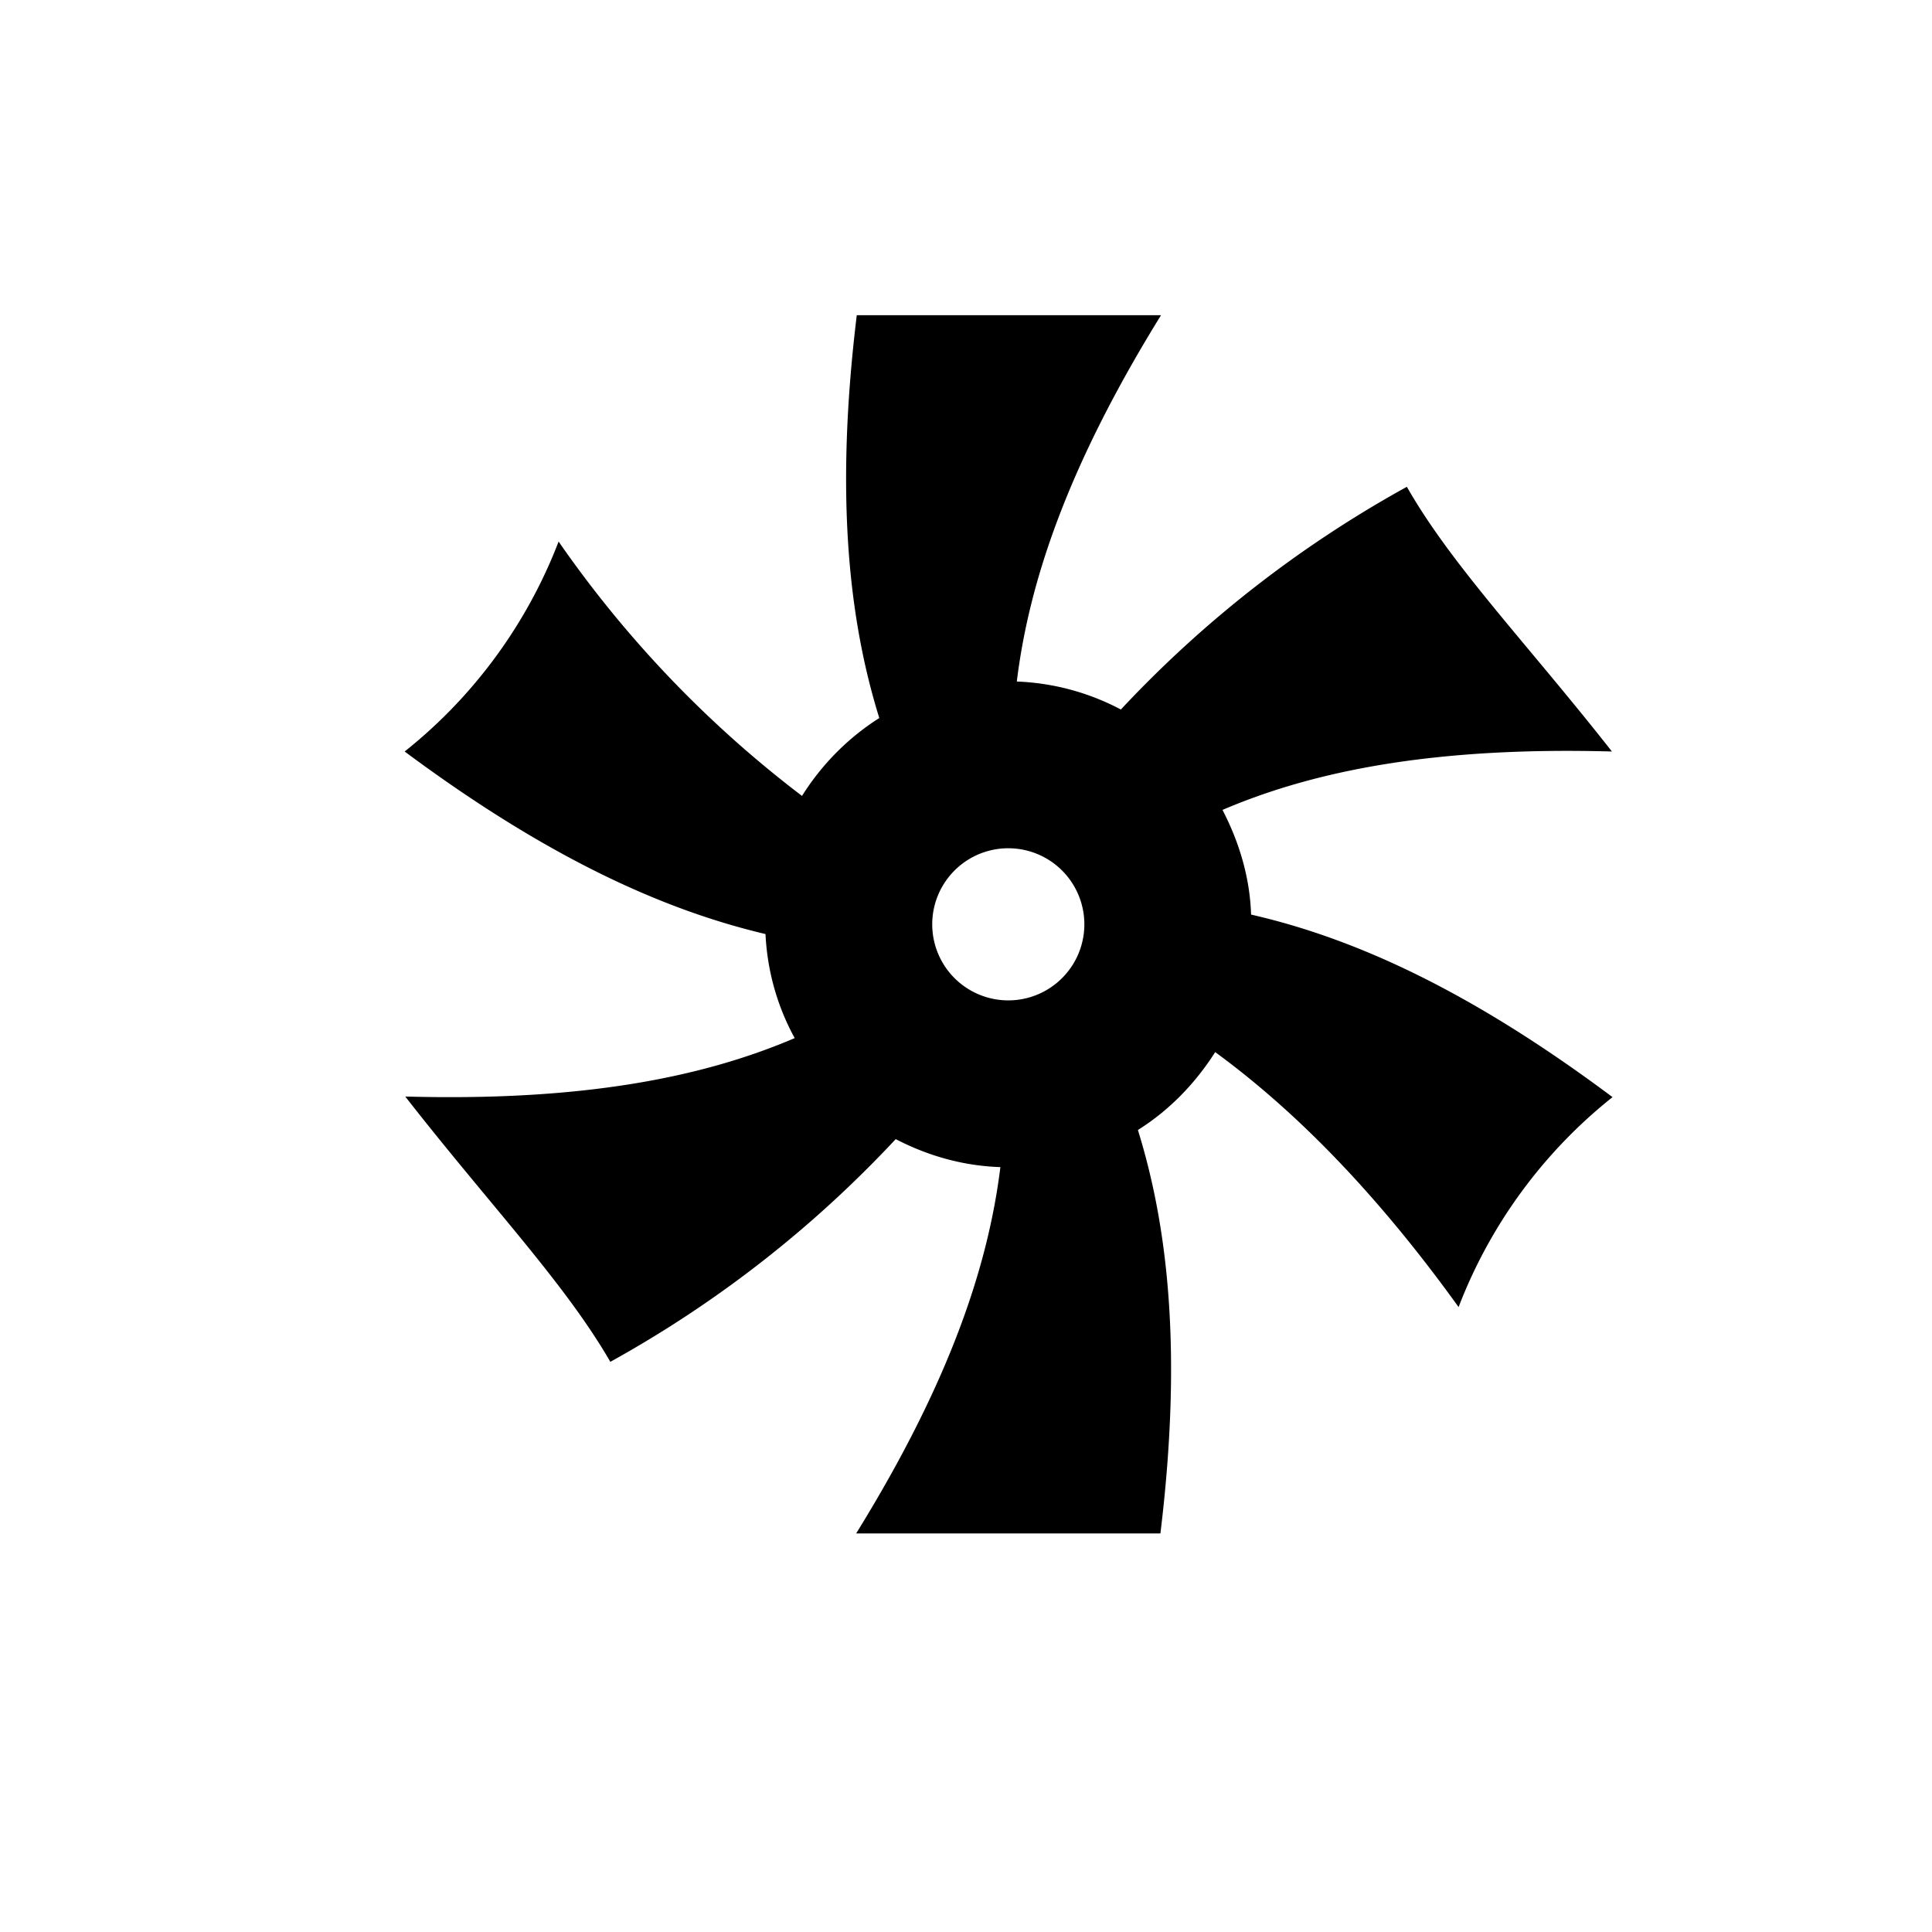 <?xml-stylesheet type="text/css" href="../style.css" ?>
<svg xmlns="http://www.w3.org/2000/svg" width="120" height="120" viewBox="0 0 31.75 31.75" class="icon">
  <path d="M20.09 13.31c1.52-.65 3.5-1.04 6.4-.96C25.1 10.58 23.86 9.3 23.12 8a18.96 18.96 0 0 0-4.7 3.66 3.97 3.97 0 0 0-1.71-.46c.2-1.63.83-3.53 2.37-6.02h-5c-.36 2.96-.13 5.01.37 6.62-.52.33-.95.77-1.27 1.28a18.44 18.44 0 0 1-4-4.18 8.14 8.14 0 0 1-2.53 3.45c2.38 1.77 4.28 2.61 5.93 3 .03.62.2 1.2.48 1.71-1.52.65-3.5 1.04-6.4.96 1.38 1.77 2.62 3.06 3.37 4.36a18.96 18.96 0 0 0 4.69-3.66c.52.27 1.1.44 1.72.46-.2 1.62-.83 3.53-2.37 6.02h5c.36-2.96.13-5.02-.37-6.63.51-.32.94-.76 1.27-1.28 1.3.95 2.64 2.3 4 4.19a8.13 8.13 0 0 1 2.53-3.45c-2.38-1.78-4.28-2.62-5.94-3-.02-.62-.2-1.2-.47-1.72zm-3.52 3.13a1.25 1.25 0 1 1 0-2.5 1.25 1.25 0 0 1 0 2.5z"/>
</svg>
